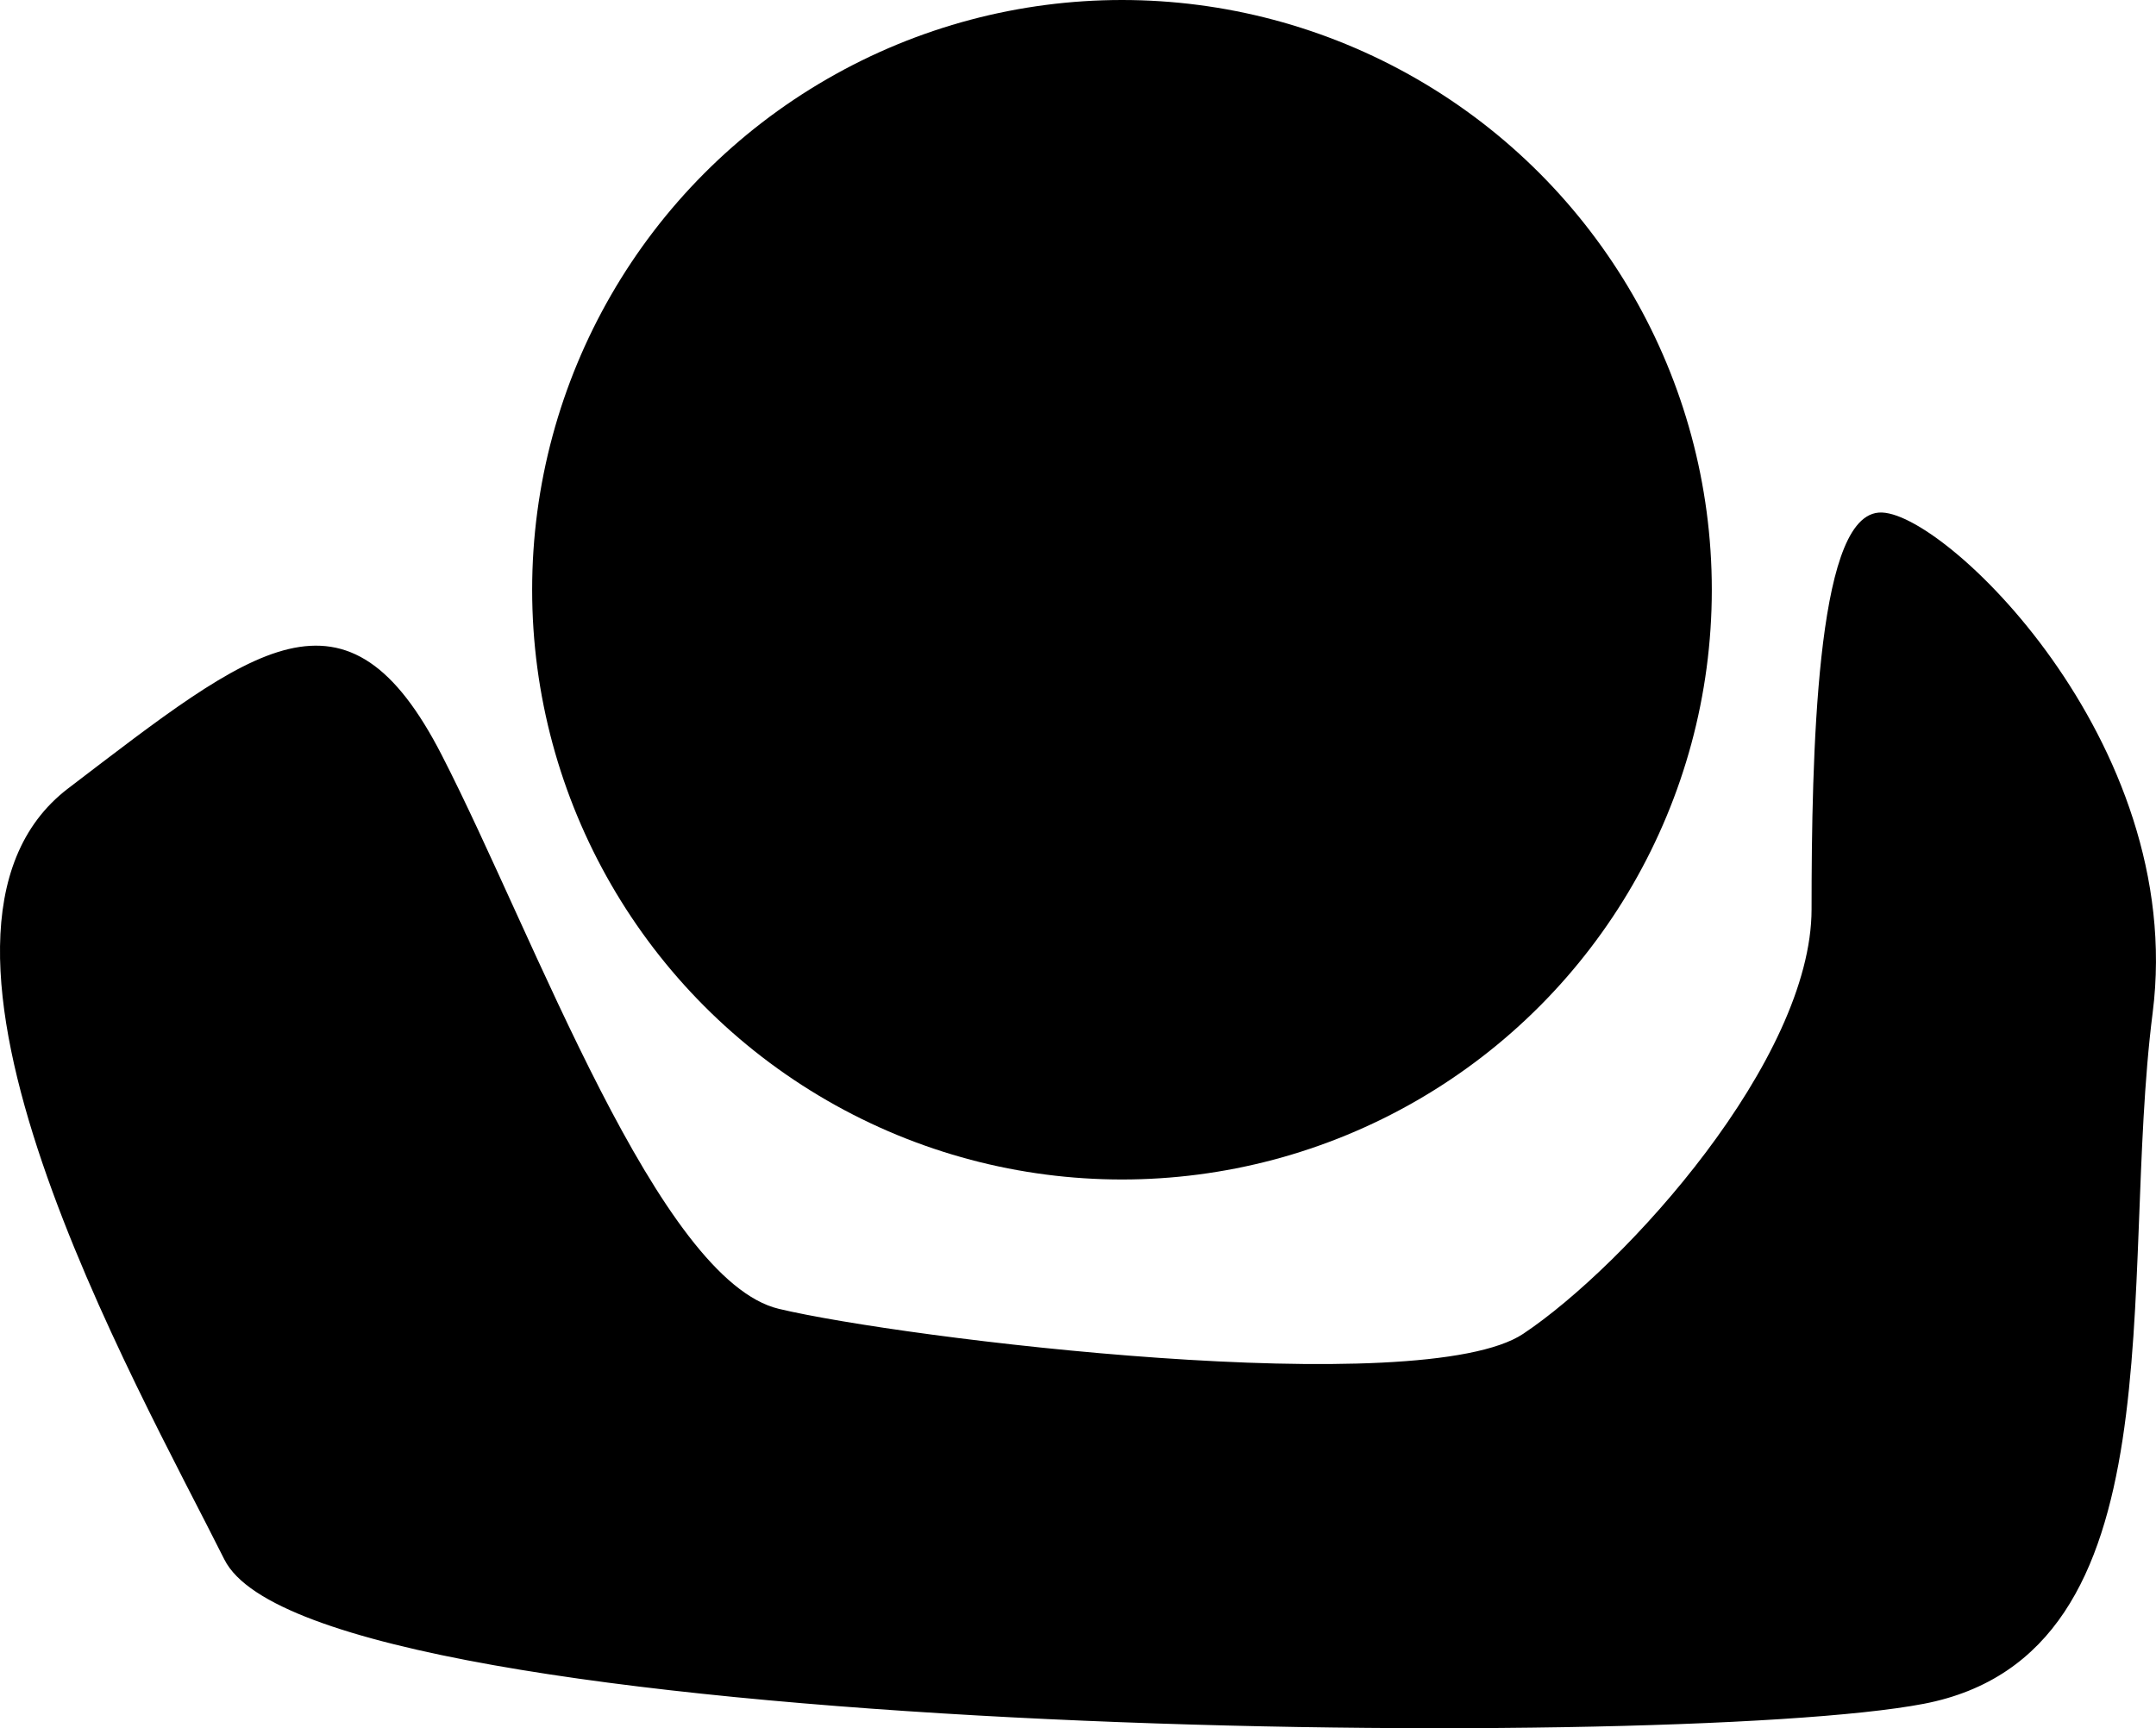 <?xml version="1.0" encoding="UTF-8" standalone="no"?>
<!-- Created with Inkscape (http://www.inkscape.org/) -->

<svg
   xmlns:dc="http://purl.org/dc/elements/1.1/"
   xmlns:cc="http://creativecommons.org/ns#"
   xmlns:rdf="http://www.w3.org/1999/02/22-rdf-syntax-ns#"
   xmlns:svg="http://www.w3.org/2000/svg"
   xmlns="http://www.w3.org/2000/svg"
   xmlns:sodipodi="http://sodipodi.sourceforge.net/DTD/sodipodi-0.dtd"
   xmlns:inkscape="http://www.inkscape.org/namespaces/inkscape"
   width="82.898mm"
   height="66.459mm"
   viewBox="0 0 82.898 66.459"
   version="1.1"
   id="svg8"
   inkscape:version="0.92.4 (5da689c313, 2019-01-14)"
   sodipodi:docname="ico.svg">
  <defs
     id="defs2" />
  <sodipodi:namedview
     id="base"
     pagecolor="#ffffff"
     bordercolor="#666666"
     borderopacity="1.0"
     inkscape:pageopacity="0.0"
     inkscape:pageshadow="2"
     inkscape:zoom="1.4"
     inkscape:cx="306.43223"
     inkscape:cy="123.64184"
     inkscape:document-units="mm"
     inkscape:current-layer="layer1"
     showgrid="false"
     fit-margin-top="0"
     fit-margin-left="0"
     fit-margin-right="0"
     fit-margin-bottom="0"
     inkscape:window-width="1920"
     inkscape:window-height="1017"
     inkscape:window-x="-8"
     inkscape:window-y="-8"
     inkscape:window-maximized="1" />
  <g
     inkscape:label="Layer 1"
     inkscape:groupmode="layer"
     id="layer1"
     transform="translate(-30.943,-40.732)">
    <circle
       id="path10"
       cx="74.083"
       cy="63.411"
       r="22.679"
       style="stroke-width:0.265" />
    <path
       style="fill:#000000;stroke:#000000;stroke-width:0.265px;stroke-linecap:butt;stroke-linejoin:miter;stroke-opacity:1"
       d="m 33.64,71.159 c 7.182,-5.481 10.583,-8.315 14.174,-1.323 3.591,6.993 8.315,20.222 13.04,21.356 4.725,1.134 24.757,3.591 28.726,0.945 3.969,-2.646 11.15,-10.583 11.15,-16.442 0,-5.859 0.189,-14.93 2.457,-15.119 2.268,-0.189 11.717,8.693 10.394,19.088 -1.323,10.394 1.134,24.568 -8.693,26.458 -9.827,1.89 -61.799,1.323 -65.201,-5.481 C 36.286,93.838 26.458,76.64 33.64,71.159 Z"
       id="path12"
       inkscape:connector-curvature="0"
       sodipodi:nodetypes="sssssssscs" />
  </g>
</svg>
